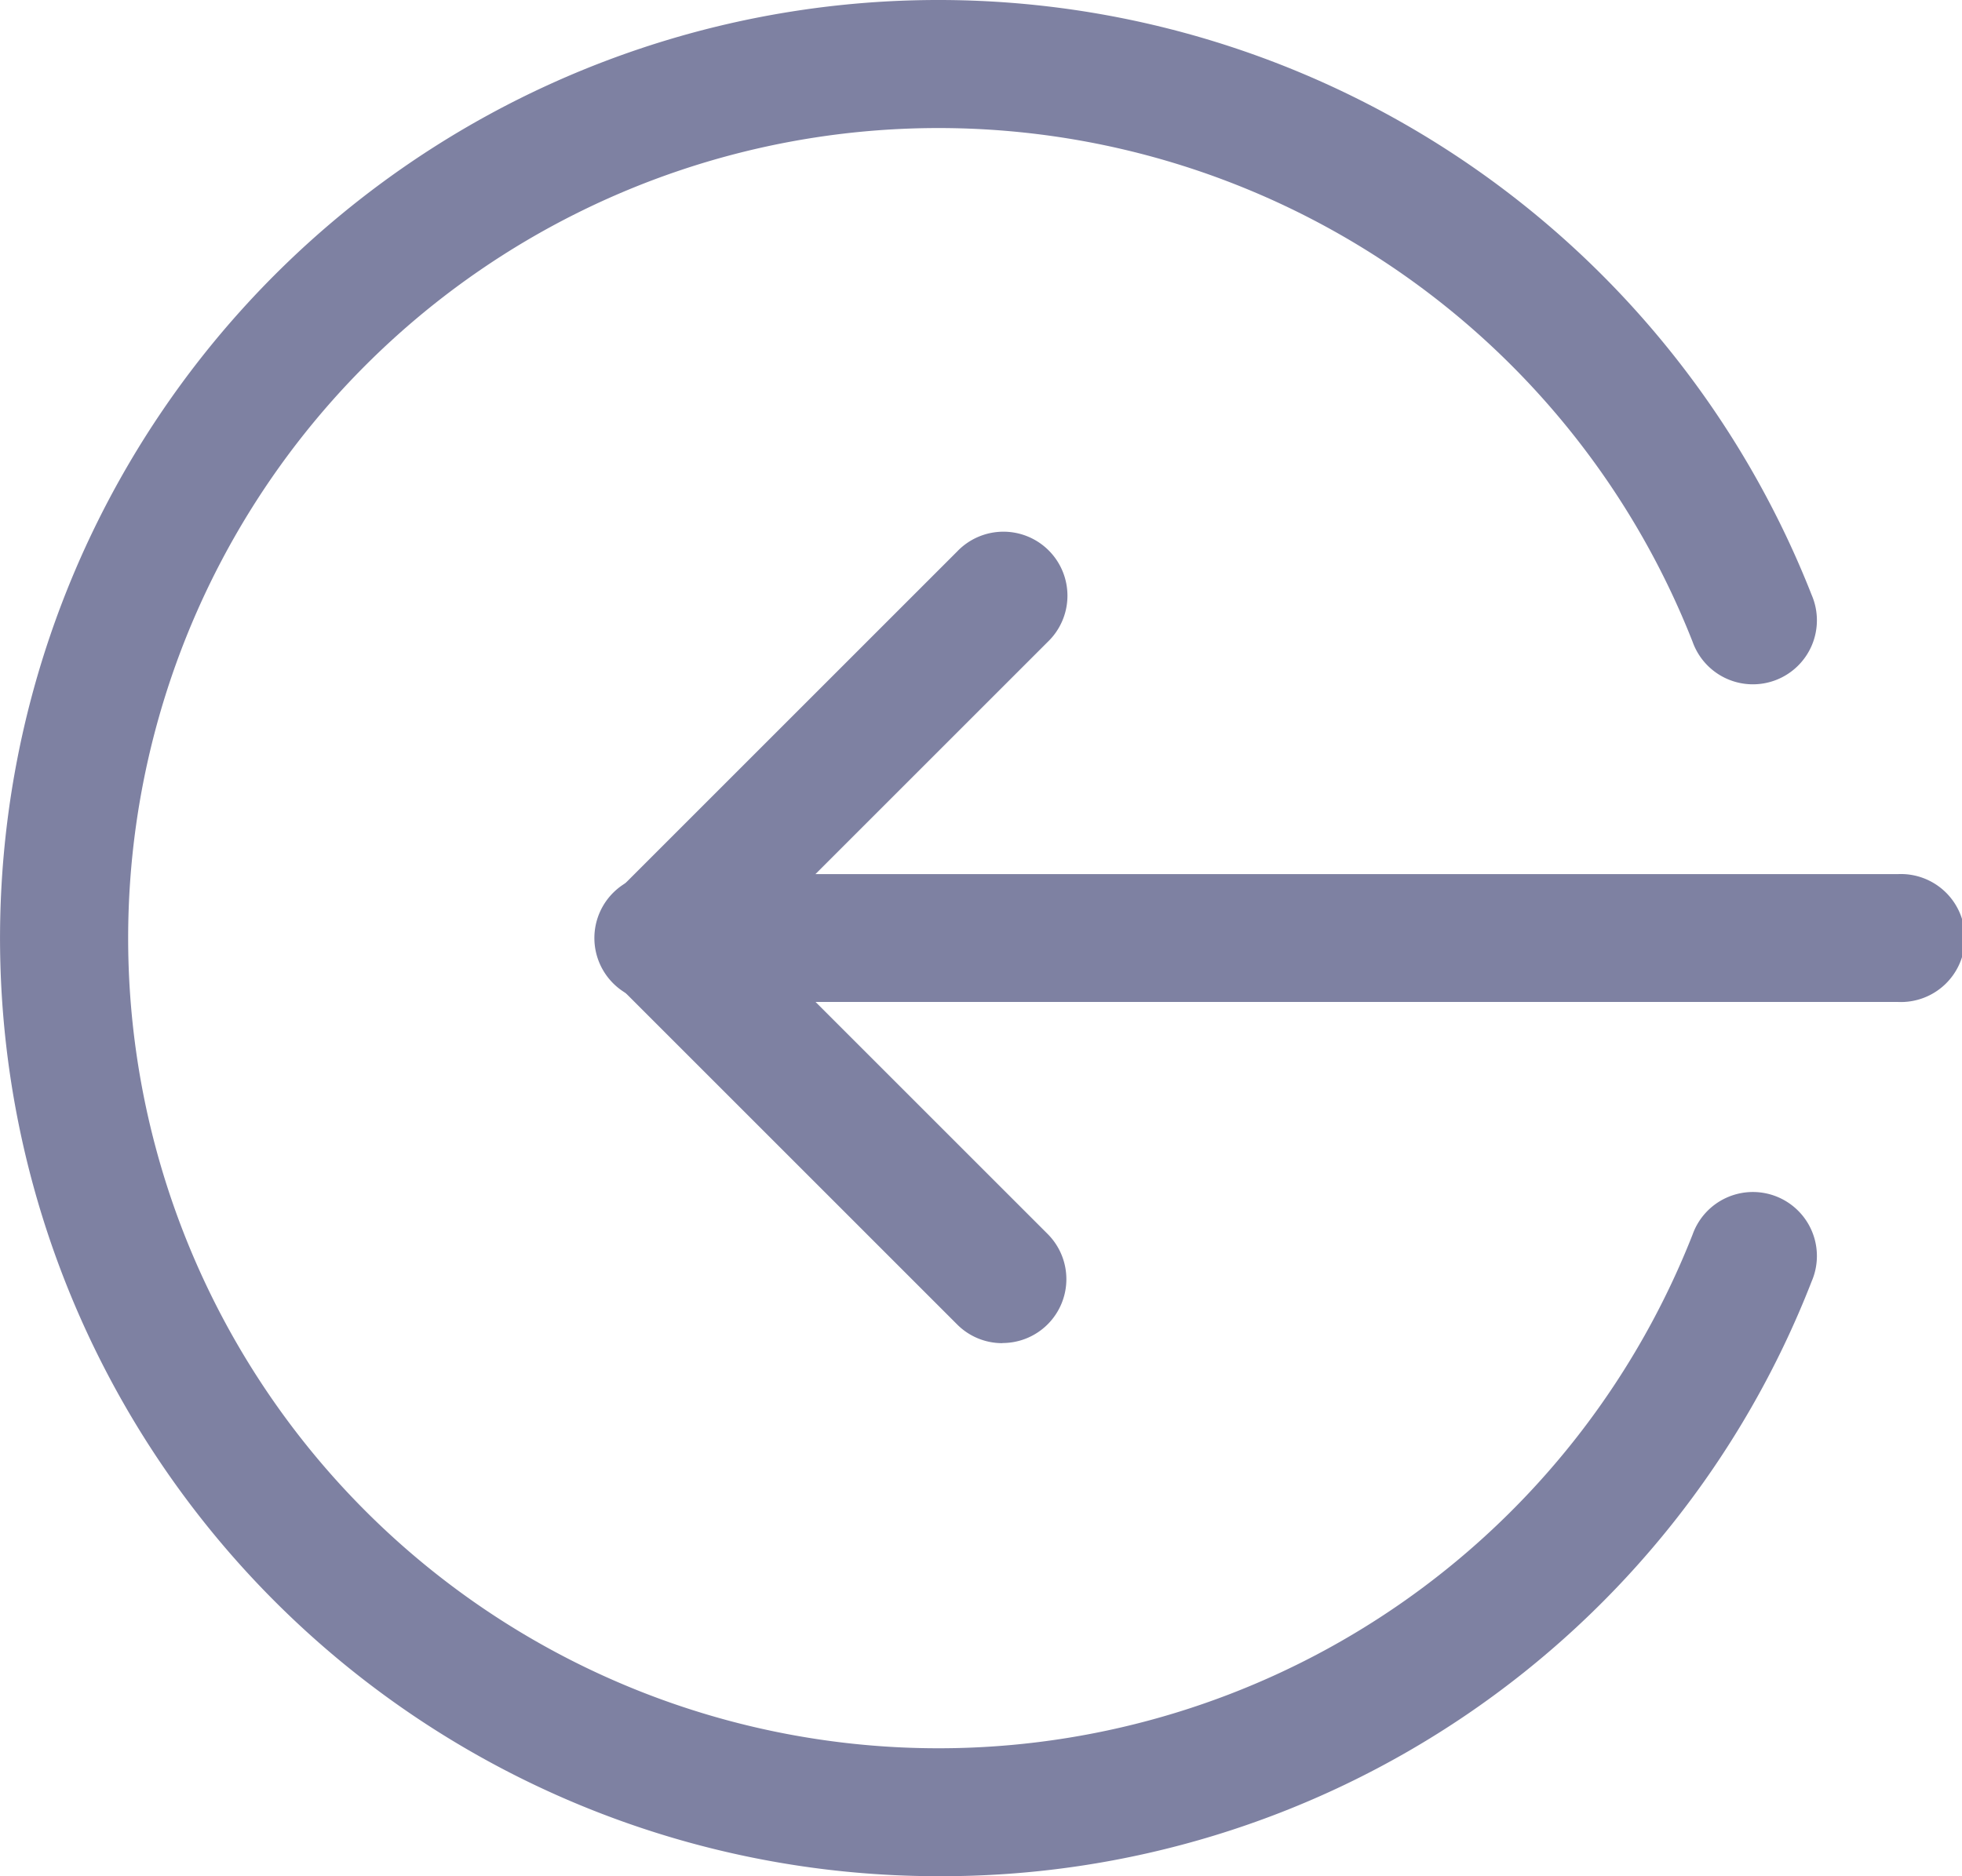 <svg xmlns="http://www.w3.org/2000/svg" width="16" height="15.304" viewBox="0 0 16 15.304"><defs><style>.a{fill:#7e81a2;}</style></defs><g transform="translate(0 -0.332)"><path class="a" d="M159.941,220.043H149.854a.522.522,0,1,1,0-1.043h10.087a.522.522,0,1,1,0,1.043Zm0,0" transform="translate(-144.462 -211.538)"/><path class="a" d="M152.644,140.261a.518.518,0,0,1-.369-.153l-2.783-2.783a.522.522,0,0,1,0-.738l2.783-2.783a.522.522,0,1,1,.738.738l-2.414,2.414,2.414,2.414a.521.521,0,0,1-.369.89Zm0,0" transform="translate(-144.47 -128.973)"/><path class="a" d="M7.652,15.636A7.652,7.652,0,1,1,14.774,5.185a.522.522,0,1,1-.971.382,6.608,6.608,0,1,0,0,4.835.522.522,0,1,1,.971.382,7.613,7.613,0,0,1-7.122,4.852Zm0,0"/></g></svg>
